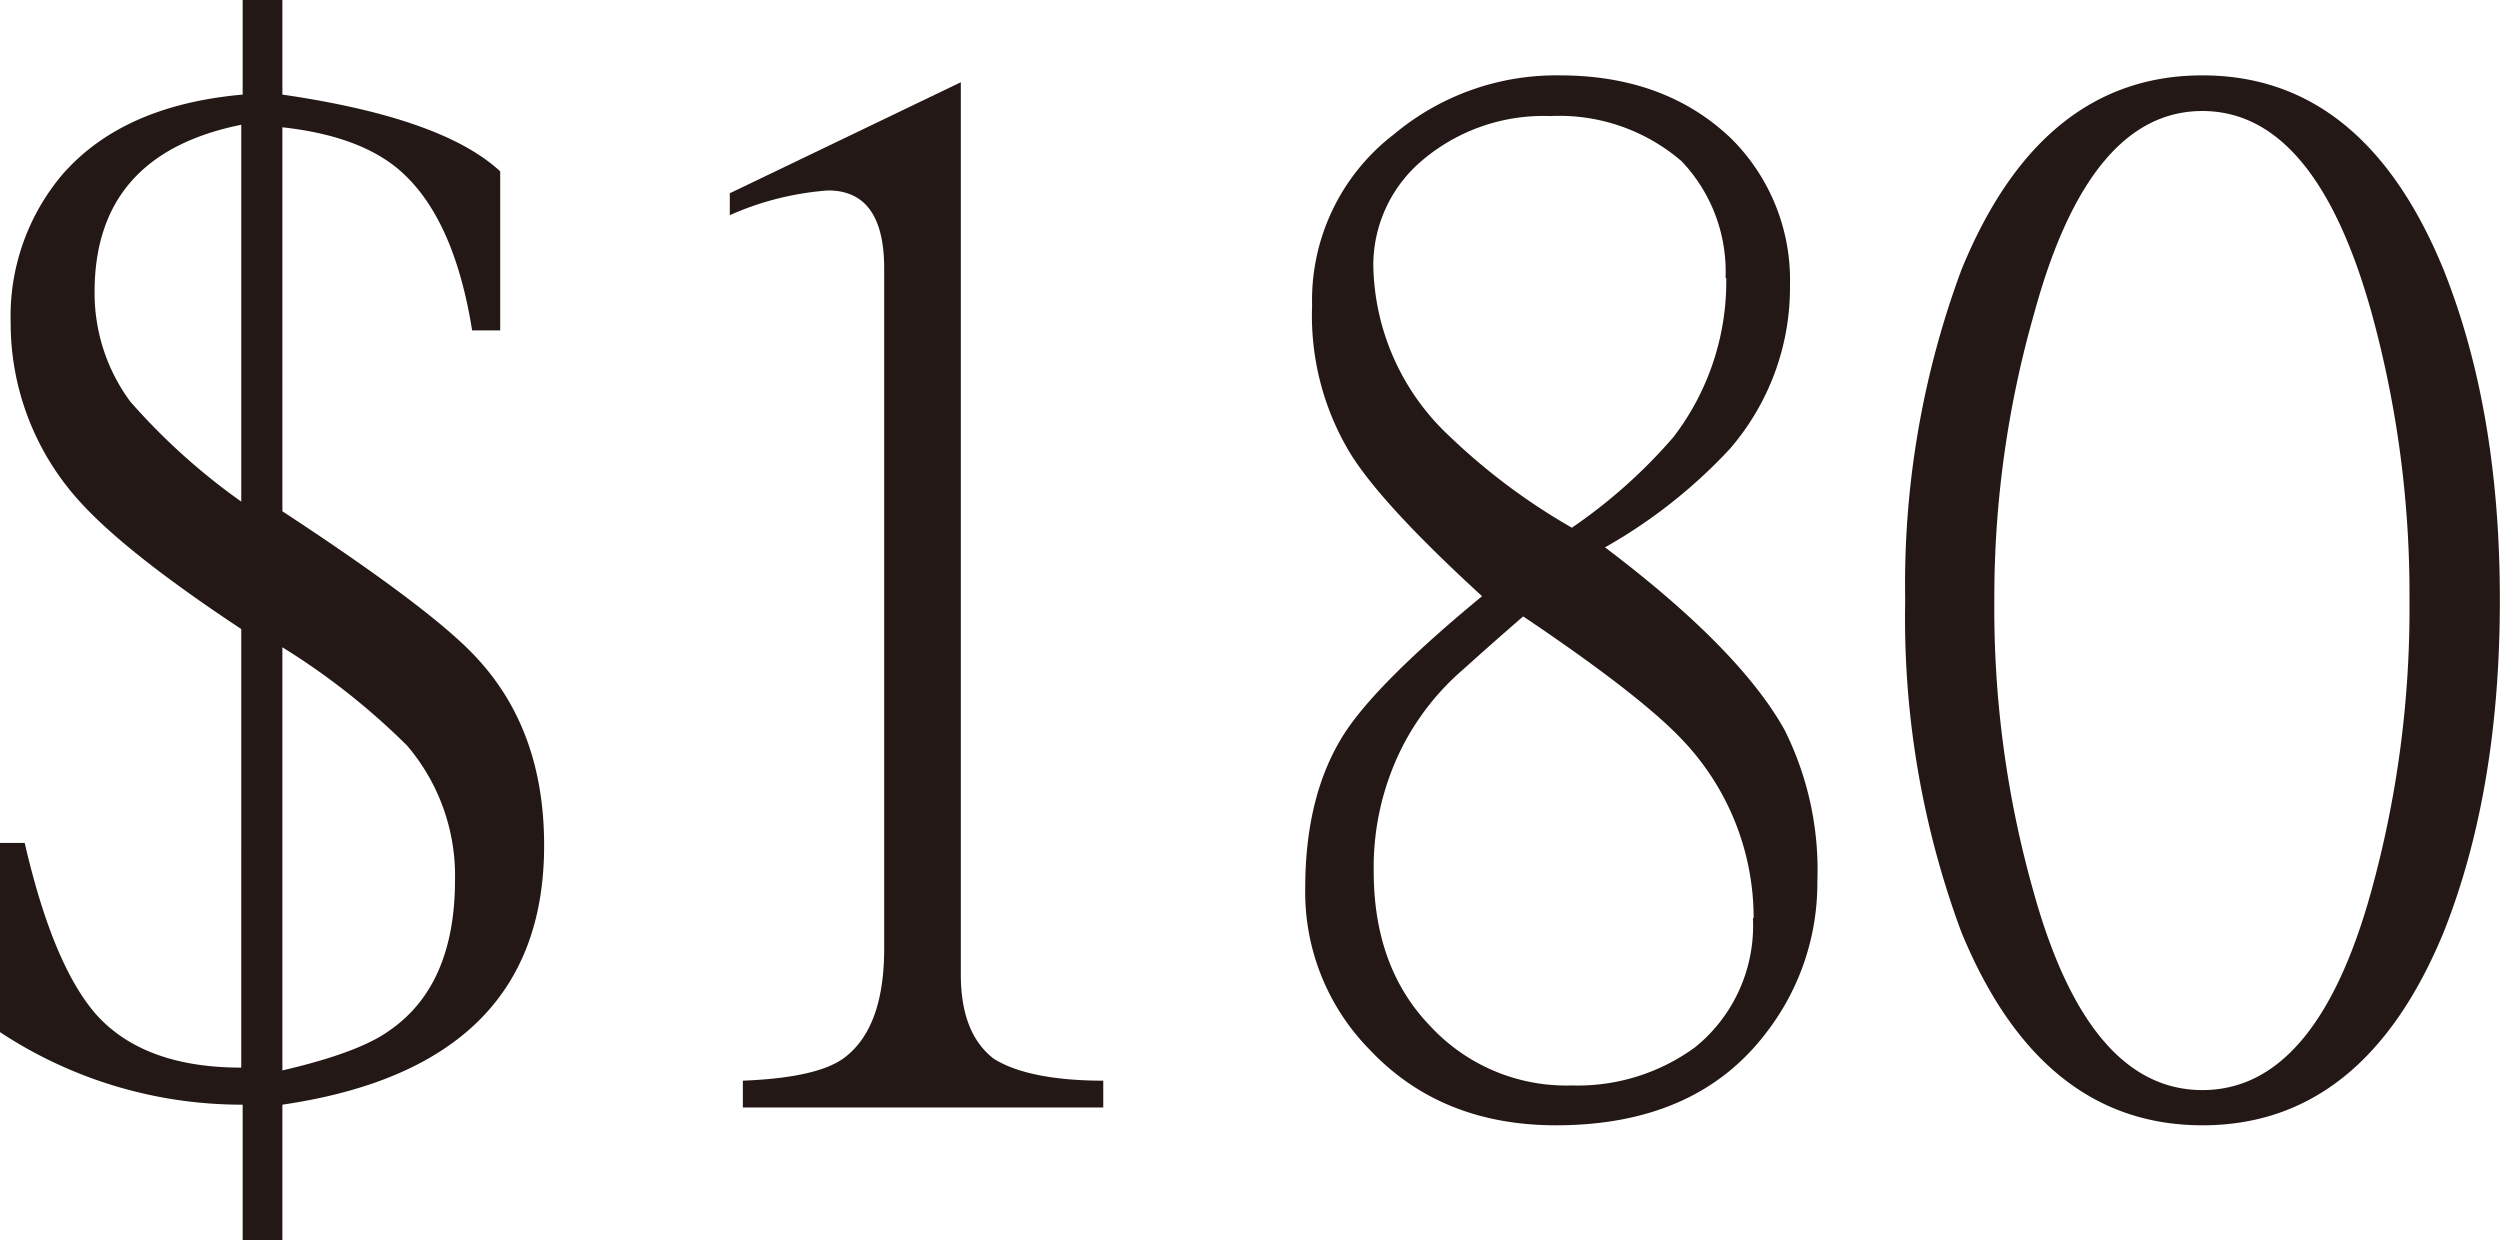 <svg xmlns="http://www.w3.org/2000/svg" viewBox="0 0 178.13 88.38"><defs><style>.cls-1{fill:#231815;}</style></defs><title>資產 75</title><g id="圖層_2" data-name="圖層 2"><g id="購物車_我要跟團_手機版_1101_刪運費_OK置圖"><path class="cls-1" d="M38.77,60.25q0,15.73-18.65,18.46v9.67H17.29V78.71A31.25,31.25,0,0,1,0,73.54V60.06H1.76q2,8.68,5.08,12.21,3.4,3.8,10.35,3.8V44.82q-8.12-5.37-11.43-9a18.87,18.87,0,0,1-5-12.79A15.65,15.65,0,0,1,4.39,12.5q4.31-5,12.9-5.76V0h2.83V6.74Q31.54,8.4,35.64,12.21V23.54h-2Q32.33,15.34,28.32,12q-2.84-2.34-8.2-2.93V36.43Q31,43.56,34.08,47,38.78,52.15,38.77,60.25ZM17.19,35.74V8.89Q6.74,11,6.74,20.8a13,13,0,0,0,2.54,7.81A45.44,45.44,0,0,0,17.19,35.74Zm15.23,27A14.28,14.28,0,0,0,29,53.12a49.74,49.74,0,0,0-8.88-7V76.27q5.46-1.27,7.61-2.83Q32.42,70.22,32.42,62.7Z"/><path class="cls-1" d="M78.61,78.91H52.93V77q5.18-.2,7.13-1.56Q63,73.33,63,67.58V19.14q0-5.57-4-5.57a21,21,0,0,0-7,1.76V13.77L68.46,5.86V69.43q0,4.2,2.34,6C72.36,76.43,75,77,78.61,77Z"/><path class="cls-1" d="M129.49,62.79a17.4,17.4,0,0,1-3.61,10.75q-5,6.63-15,6.64-8.2,0-13.28-5.38A16,16,0,0,1,93,63.28q0-6.83,2.93-11.23,2.44-3.61,9.67-9.57-7.14-6.54-9.38-10.16a18.94,18.94,0,0,1-2.73-10.54A14.89,14.89,0,0,1,99.32,9.57a18,18,0,0,1,11.81-4.2c5,0,9.08,1.5,12.21,4.49a14.2,14.2,0,0,1,4.2,10.45A17.57,17.57,0,0,1,123.24,32a36.89,36.89,0,0,1-8.88,7q9.57,7.23,12.79,13A22.28,22.28,0,0,1,129.49,62.79Zm-6.54-43a11.41,11.41,0,0,0-3.13-8.3,13.35,13.35,0,0,0-9.37-3.22,13.35,13.35,0,0,0-9.08,3.13,9.78,9.78,0,0,0-3.52,7.42,17,17,0,0,0,5.47,12.3A44.46,44.46,0,0,0,112,37.6a37.49,37.49,0,0,0,7.23-6.45A18.22,18.22,0,0,0,123,19.82Zm2,45.61a18.39,18.39,0,0,0-5-12.6q-3-3.22-11.42-8.88-2.25,1.95-4.3,3.8a18.2,18.2,0,0,0-4.3,5.47,19,19,0,0,0-2.05,8.89q0,6.84,4,11A13.21,13.21,0,0,0,112,77.34a14.16,14.16,0,0,0,8.79-2.73A11.13,11.13,0,0,0,124.9,65.43Z"/><path class="cls-1" d="M178.12,42.77q0,13.57-4,23.64-5.67,13.77-17.19,13.77T139.75,66.41a64.18,64.18,0,0,1-4-23.64,64.32,64.32,0,0,1,4-23.53q5.66-13.87,17.18-13.87t17.19,13.87Q178.13,29.29,178.12,42.77Zm-6.44,0A75.49,75.49,0,0,0,169,22.36Q165,7.92,156.93,7.91t-12,14.45a73.54,73.54,0,0,0-2.83,20.41,74,74,0,0,0,2.83,20.9q3.92,14,12,14t12-14.07A75.56,75.56,0,0,0,171.68,42.77Z"/></g></g></svg>